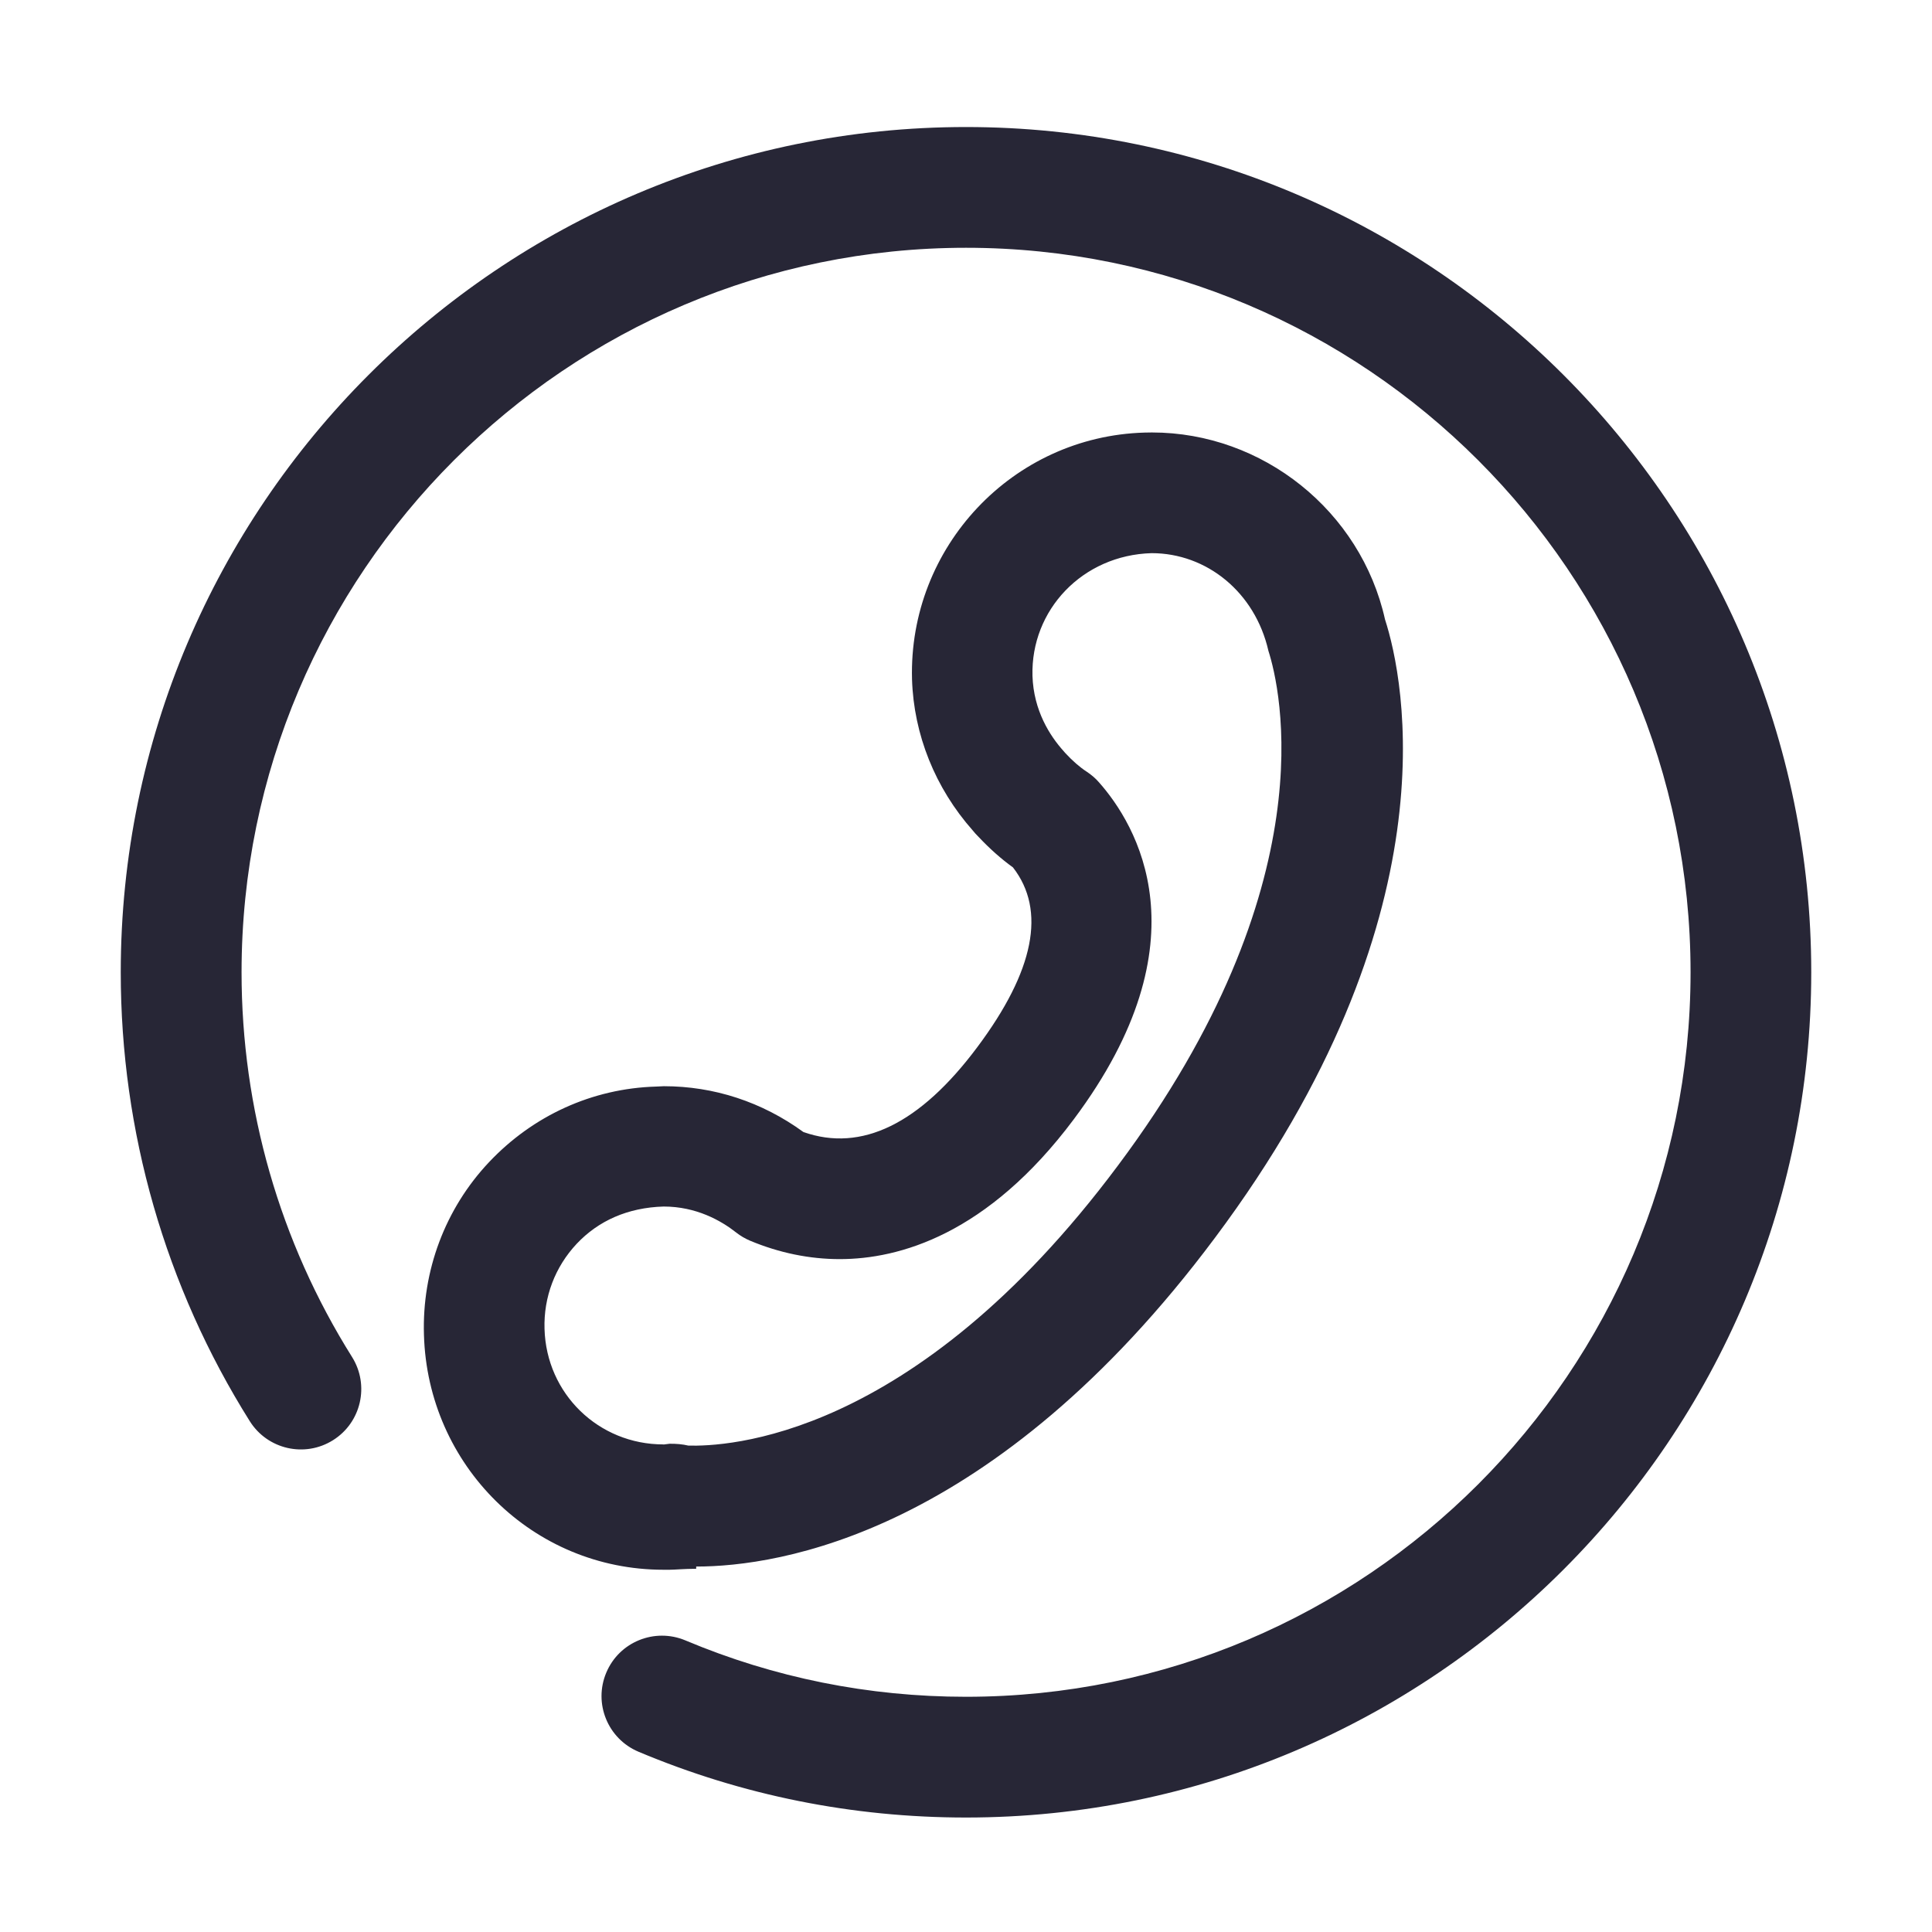 <?xml version="1.0" encoding="utf-8"?>
<!DOCTYPE svg PUBLIC "-//W3C//DTD SVG 1.1//EN" "http://www.w3.org/Graphics/SVG/1.1/DTD/svg11.dtd">
<svg version="1.1" id="图形" xmlns="http://www.w3.org/2000/svg" xmlns:xlink="http://www.w3.org/1999/xlink" x="0px" y="0px" width="1024px" height="1024px" viewBox="0 0 1024 1024" enable-background="new 0 0 1024 1024" xml:space="preserve">
  <path fill="#272636" d="M368.992-18.304l0-1.184c-6.496 0-11.264-0.512-14.048-0.512l-3.296 0c-69.248 0-124.992 55.36-126.944 124.512-1.056 33.952 11.2 66.816 34.464 91.488 23.264 24.672 54.72 39.136 88.64 40.096 0.32 0 3.744 0.192 4.032 0.192 26.592 0 52.064-8.32 73.984-24.288 30.752-10.848 61.824 4.32 92.192 45.024 30.208 40.416 36.576 72.448 18.88 95.232-6.304 4.544-12.352 9.92-18.368 16.32-1.056 1.024-2.048 2.144-2.976 3.296-19.872 22.432-31.264 50.816-32.16 80.064-1.92 70.176 53.376 128.8 123.232 130.784 0.32 0 3.584 0.064 3.904 0.064 58.784 0 110.752-41.664 123.552-99.072 10.336-31.872 36.704-158.176-90.176-327.84C526.528-1.312 412.576-18.304 368.992-18.304zM364.896 45.792c18.976-0.416 118.592 2.24 227.616 148.416 111.36 148.928 86.016 253.376 79.776 272.832-7.104 31.168-32.8 51.776-61.888 51.776-36.704-1.024-64.096-30.144-63.168-64.992 0.576-18.496 9.312-31.968 16.544-39.968 0.224-0.256 0.48-0.544 0.672-0.8 4.032-4.352 7.808-7.648 11.552-10.08 2.368-1.568 4.576-3.424 6.432-5.568 19.616-22.112 57.6-83.84-13.28-178.624-45.792-61.28-92.704-74.112-124-74.144-16.096 0-32.096 3.296-47.52 9.728-2.656 1.12-5.184 2.592-7.456 4.384-7.968 6.272-21.088 13.76-38.432 13.76-18.976-0.544-34.56-7.52-46.048-19.712-11.52-12.256-17.6-28.288-17.088-45.12 0.96-34.4 28.64-61.248 62.976-61.248 0.16 0 0.192-0.032 0.064-0.064 1.184 0.192 2.496 0.352 3.264 0.416C358.336 46.816 361.696 46.56 364.896 45.792zM512-151.328c-60.224 0-118.624 11.744-173.6 34.88-16.288 6.88-23.936 25.632-17.056 41.92 6.848 16.32 25.632 23.904 41.92 17.088 47.072-19.808 97.12-29.888 148.768-29.888 211.744 0 384 172.256 384 384 0 211.744-172.256 384-384 384-211.744 0-384-172.256-384-384 0-72.384 20.256-142.88 58.56-203.904 9.376-14.976 4.864-34.72-10.08-44.096-14.976-9.408-34.72-4.896-44.128 10.08C87.616 130.016 64 212.288 64 296.672c0 247.008 200.96 448 448 448s448-200.96 448-448C960 49.664 759.04-151.328 512-151.328z" transform="translate(0, 812) scale(1, -1)"/>
</svg>
